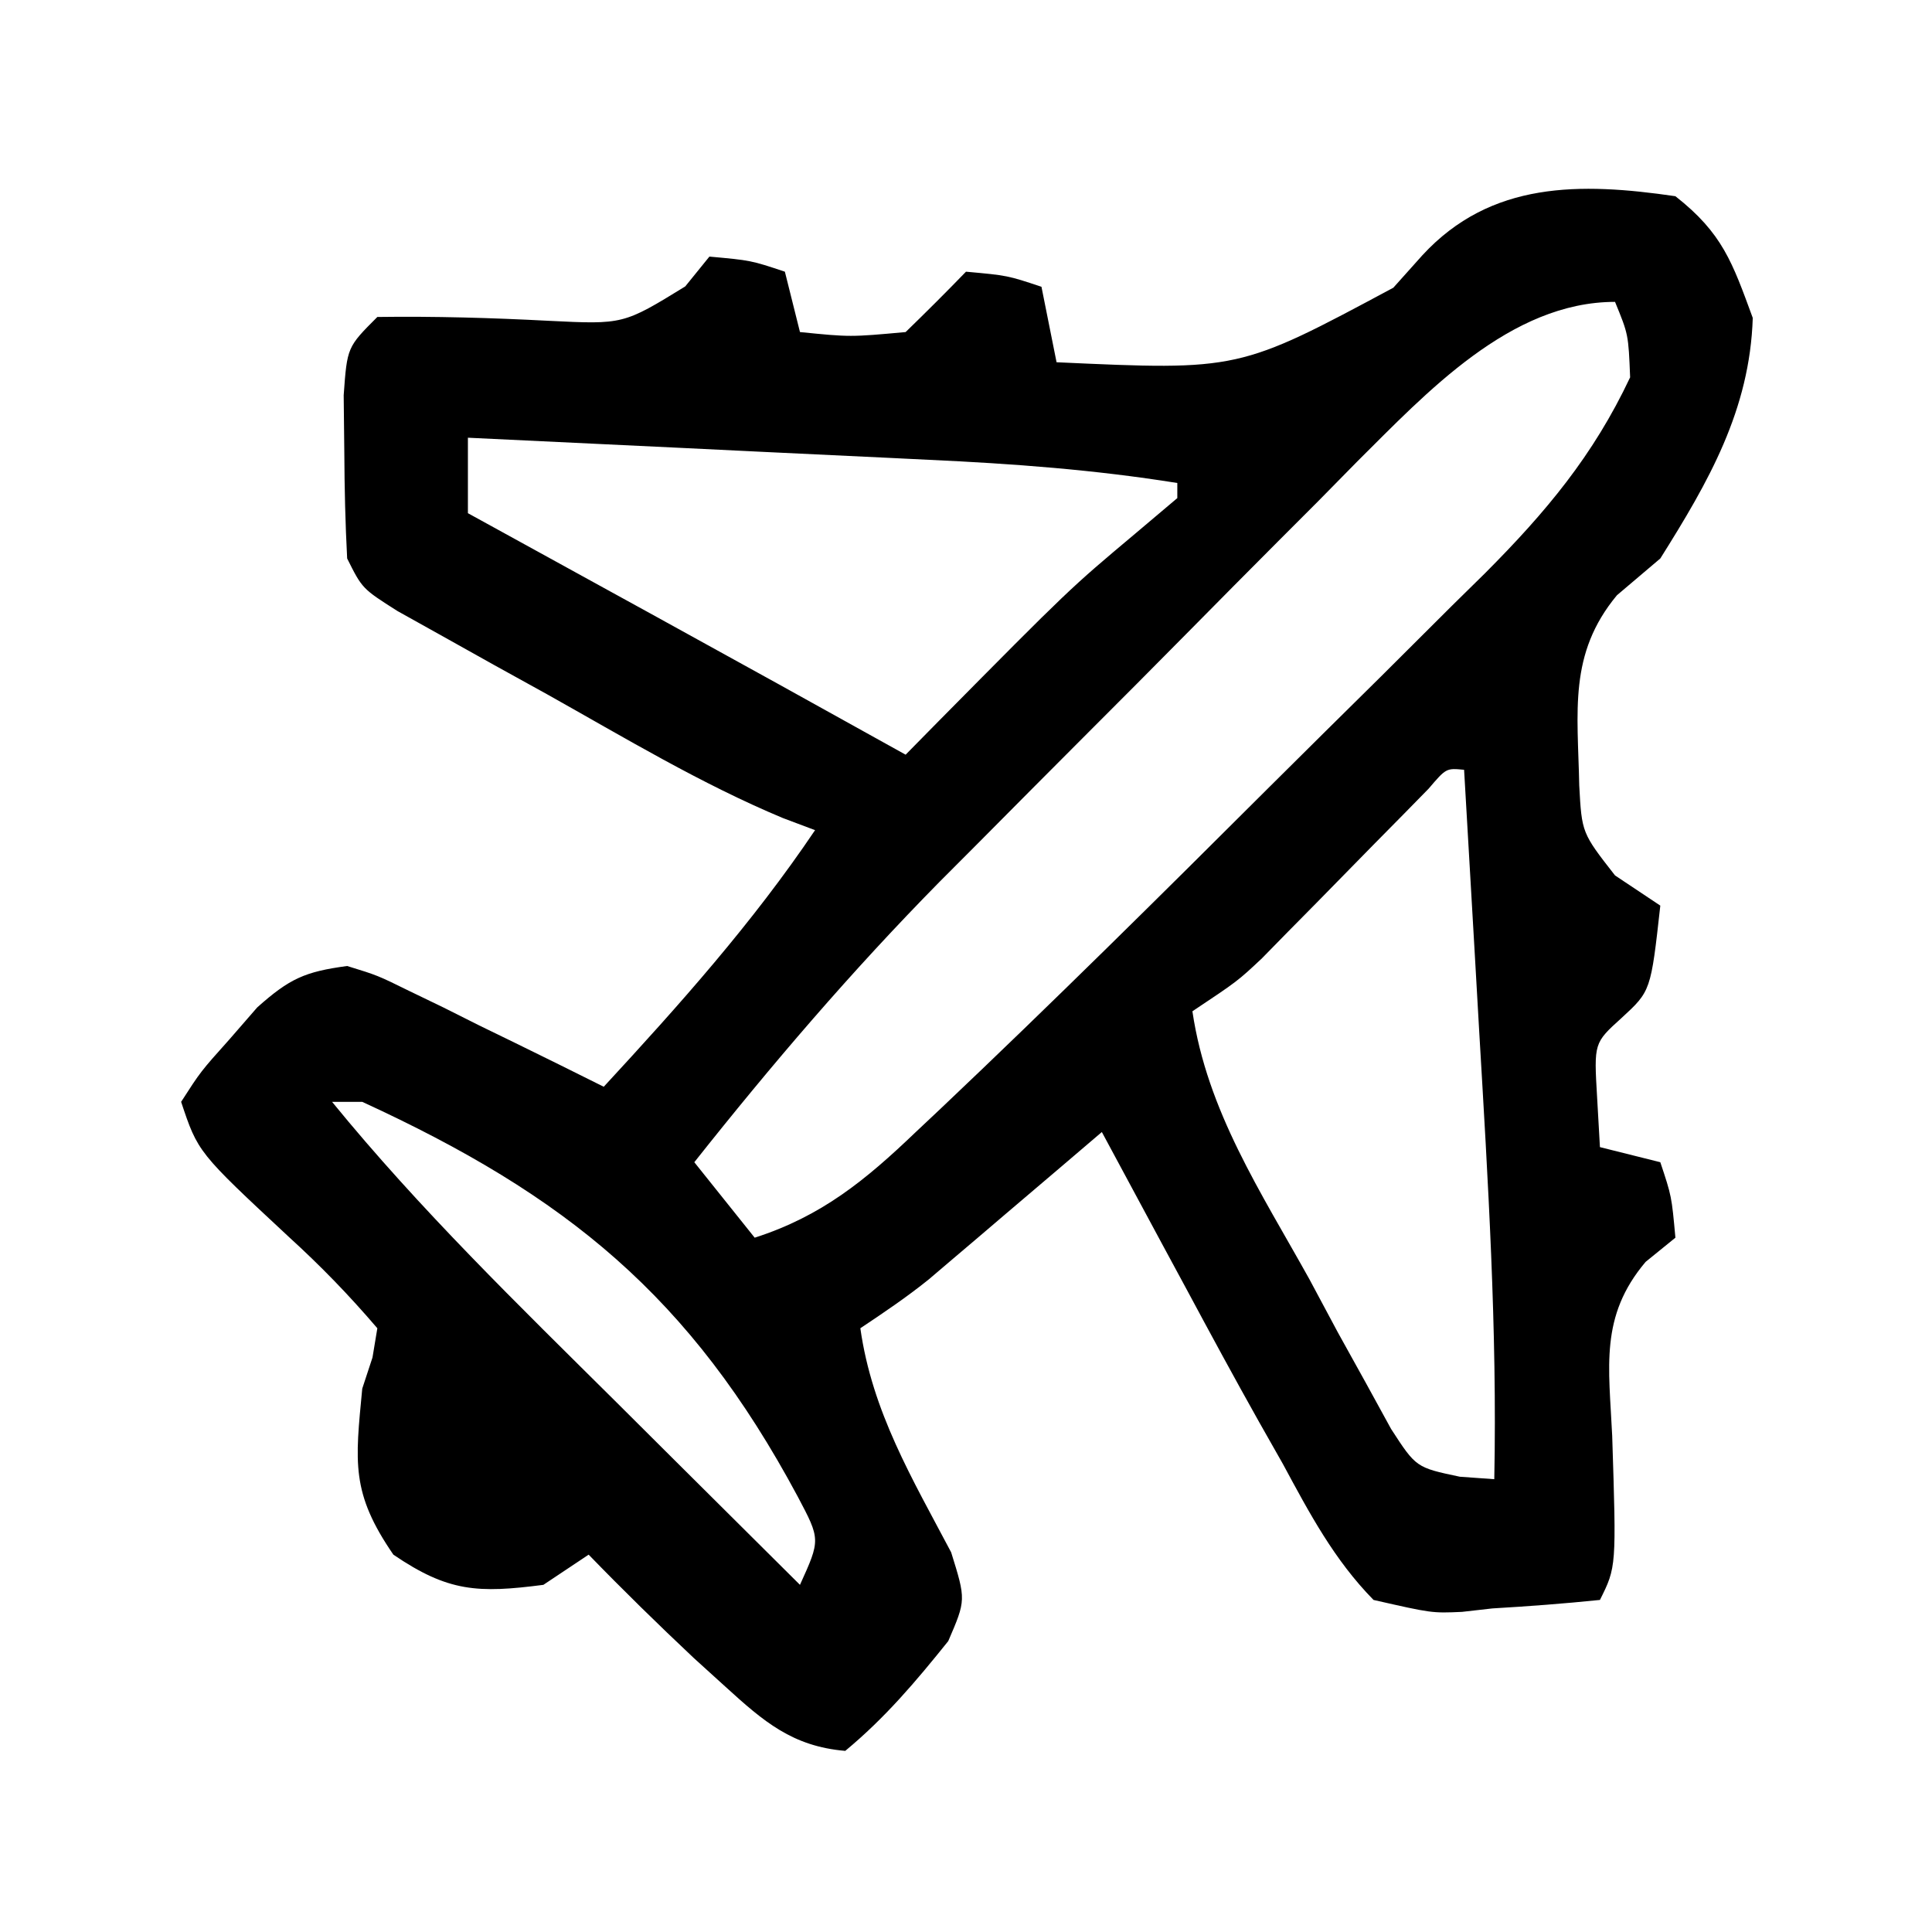 <?xml version="1.0" encoding="UTF-8"?>
<svg version="1.1" xmlns="http://www.w3.org/2000/svg" width="128" height="128">
<path d="M0 0 C3.126 2.456 3.771 4.378 5.125 8.062 C4.932 14.151 2.209 18.899 -1 24 C-1.949 24.804 -2.897 25.609 -3.875 26.438 C-7.102 30.328 -6.467 34.131 -6.371 39.039 C-6.201 42.182 -6.201 42.182 -4 45 C-2.515 45.99 -2.515 45.99 -1 47 C-1.629 52.658 -1.629 52.658 -3.562 54.438 C-5.399 56.099 -5.399 56.099 -5.188 59.688 C-5.126 60.781 -5.064 61.874 -5 63 C-3.02 63.495 -3.02 63.495 -1 64 C-0.25 66.25 -0.25 66.25 0 69 C-0.651 69.529 -1.302 70.057 -1.973 70.602 C-5.03 74.219 -4.401 77.553 -4.188 82.125 C-3.909 90.817 -3.909 90.817 -5 93 C-7.381 93.245 -9.737 93.422 -12.125 93.562 C-12.79 93.638 -13.455 93.713 -14.141 93.791 C-16.133 93.879 -16.133 93.879 -20 93 C-22.606 90.345 -24.244 87.259 -26 84 C-26.524 83.075 -27.049 82.15 -27.589 81.197 C-29.219 78.295 -30.802 75.371 -32.375 72.438 C-32.92 71.429 -33.466 70.42 -34.027 69.381 C-35.355 66.923 -36.68 64.462 -38 62 C-38.904 62.771 -39.807 63.542 -40.738 64.336 C-41.93 65.349 -43.121 66.362 -44.312 67.375 C-44.907 67.883 -45.502 68.391 -46.115 68.914 C-46.692 69.404 -47.269 69.894 -47.863 70.398 C-48.657 71.074 -48.657 71.074 -49.466 71.763 C-50.912 72.929 -52.455 73.97 -54 75 C-53.216 80.533 -50.566 84.955 -47.984 89.844 C-47 93 -47 93 -48.176 95.727 C-50.328 98.408 -52.346 100.799 -55 103 C-58.5 102.7 -60.398 101.063 -62.938 98.75 C-63.972 97.812 -63.972 97.812 -65.027 96.855 C-67.406 94.618 -69.726 92.345 -72 90 C-73.485 90.99 -73.485 90.99 -75 92 C-79.324 92.56 -81.297 92.479 -84.938 90 C-87.756 85.9 -87.468 83.914 -87 79 C-86.776 78.319 -86.552 77.638 -86.321 76.936 C-86.215 76.297 -86.109 75.658 -86 75 C-87.9 72.781 -89.731 70.892 -91.875 68.938 C-97.886 63.342 -97.886 63.342 -99 60 C-97.707 57.992 -97.707 57.992 -95.812 55.875 C-95.2 55.171 -94.588 54.467 -93.957 53.742 C-91.813 51.833 -90.806 51.378 -88 51 C-85.985 51.621 -85.985 51.621 -83.891 52.652 C-82.759 53.199 -82.759 53.199 -81.605 53.756 C-80.828 54.146 -80.051 54.536 -79.25 54.938 C-78.457 55.324 -77.664 55.71 -76.848 56.107 C-74.893 57.061 -72.946 58.029 -71 59 C-65.966 53.549 -61.151 48.159 -57 42 C-57.703 41.736 -58.406 41.471 -59.13 41.199 C-64.566 38.928 -69.616 35.876 -74.75 33 C-75.923 32.351 -77.096 31.703 -78.27 31.055 C-79.923 30.13 -79.923 30.13 -81.609 29.188 C-83.125 28.343 -83.125 28.343 -84.671 27.48 C-87 26 -87 26 -88 24 C-88.123 21.669 -88.176 19.334 -88.188 17 C-88.202 15.742 -88.216 14.484 -88.23 13.188 C-88 10 -88 10 -86 8 C-82.198 7.948 -78.447 8.056 -74.652 8.254 C-69.703 8.498 -69.703 8.498 -65.602 5.977 C-65.073 5.324 -64.545 4.672 -64 4 C-61.25 4.25 -61.25 4.25 -59 5 C-58.505 6.98 -58.505 6.98 -58 9 C-54.668 9.334 -54.668 9.334 -51 9 C-49.647 7.687 -48.311 6.355 -47 5 C-44.25 5.25 -44.25 5.25 -42 6 C-41.505 8.475 -41.505 8.475 -41 11 C-28.924 11.552 -28.924 11.552 -18.688 6.062 C-18.052 5.352 -17.416 4.642 -16.762 3.91 C-12.225 -1.009 -6.31 -0.921 0 0 Z M-21.079 17.575 C-21.928 18.438 -22.777 19.302 -23.652 20.191 C-24.552 21.092 -25.451 21.992 -26.378 22.92 C-28.275 24.823 -30.167 26.729 -32.053 28.642 C-34.441 31.063 -36.842 33.472 -39.247 35.875 C-41.575 38.204 -43.895 40.542 -46.215 42.879 C-47.062 43.728 -47.909 44.578 -48.782 45.453 C-54.59 51.352 -59.86 57.513 -65 64 C-63.68 65.65 -62.36 67.3 -61 69 C-56.567 67.578 -53.651 65.182 -50.348 62.02 C-49.795 61.499 -49.242 60.979 -48.672 60.443 C-41.286 53.447 -34.06 46.283 -26.858 39.098 C-24.417 36.667 -21.965 34.247 -19.514 31.826 C-17.945 30.264 -16.376 28.701 -14.809 27.137 C-14.083 26.423 -13.357 25.709 -12.609 24.974 C-8.576 20.924 -5.446 17.19 -3 12 C-3.113 9.16 -3.113 9.16 -4 7 C-10.946 7 -16.516 13.046 -21.079 17.575 Z M-80 16 C-80 17.65 -80 19.3 -80 21 C-79.441 21.307 -78.883 21.614 -78.307 21.93 C-75.725 23.349 -73.144 24.768 -70.562 26.188 C-69.684 26.67 -68.806 27.153 -67.9 27.65 C-62.259 30.752 -56.625 33.868 -51 37 C-50.287 36.276 -49.574 35.551 -48.84 34.805 C-40.134 26.003 -40.134 26.003 -35.812 22.375 C-34.42 21.199 -34.42 21.199 -33 20 C-33 19.67 -33 19.34 -33 19 C-38.48 18.121 -43.892 17.72 -49.434 17.465 C-50.75 17.4 -50.75 17.4 -52.094 17.335 C-54.875 17.199 -57.656 17.068 -60.438 16.938 C-62.333 16.846 -64.228 16.754 -66.123 16.662 C-70.749 16.438 -75.374 16.218 -80 16 Z M-16.351 39.253 C-16.913 39.827 -17.475 40.401 -18.055 40.992 C-18.67 41.615 -19.284 42.237 -19.918 42.879 C-21.215 44.202 -22.512 45.525 -23.809 46.848 C-24.426 47.473 -25.044 48.098 -25.68 48.742 C-26.244 49.318 -26.809 49.894 -27.39 50.488 C-29 52 -29 52 -32 54 C-31.027 60.612 -27.454 65.984 -24.25 71.75 C-23.629 72.911 -23.007 74.073 -22.367 75.27 C-21.756 76.372 -21.145 77.474 -20.516 78.609 C-19.962 79.62 -19.408 80.63 -18.837 81.671 C-17.179 84.227 -17.179 84.227 -14.28 84.837 C-13.528 84.891 -12.775 84.945 -12 85 C-11.801 75.077 -12.418 65.212 -13 55.312 C-13.097 53.628 -13.193 51.944 -13.289 50.26 C-13.523 46.173 -13.76 42.086 -14 38 C-15.185 37.887 -15.185 37.887 -16.351 39.253 Z M-89 60 C-83.193 67.119 -76.637 73.474 -70.125 79.938 C-68.948 81.11 -67.771 82.282 -66.594 83.455 C-63.732 86.306 -60.867 89.154 -58 92 C-56.64 89.002 -56.64 89.002 -58.152 86.145 C-65.262 72.874 -73.472 66.218 -87 60 C-87.66 60 -88.32 60 -89 60 Z " fill="#000000" transform="translate(111,13)"/>
</svg>
